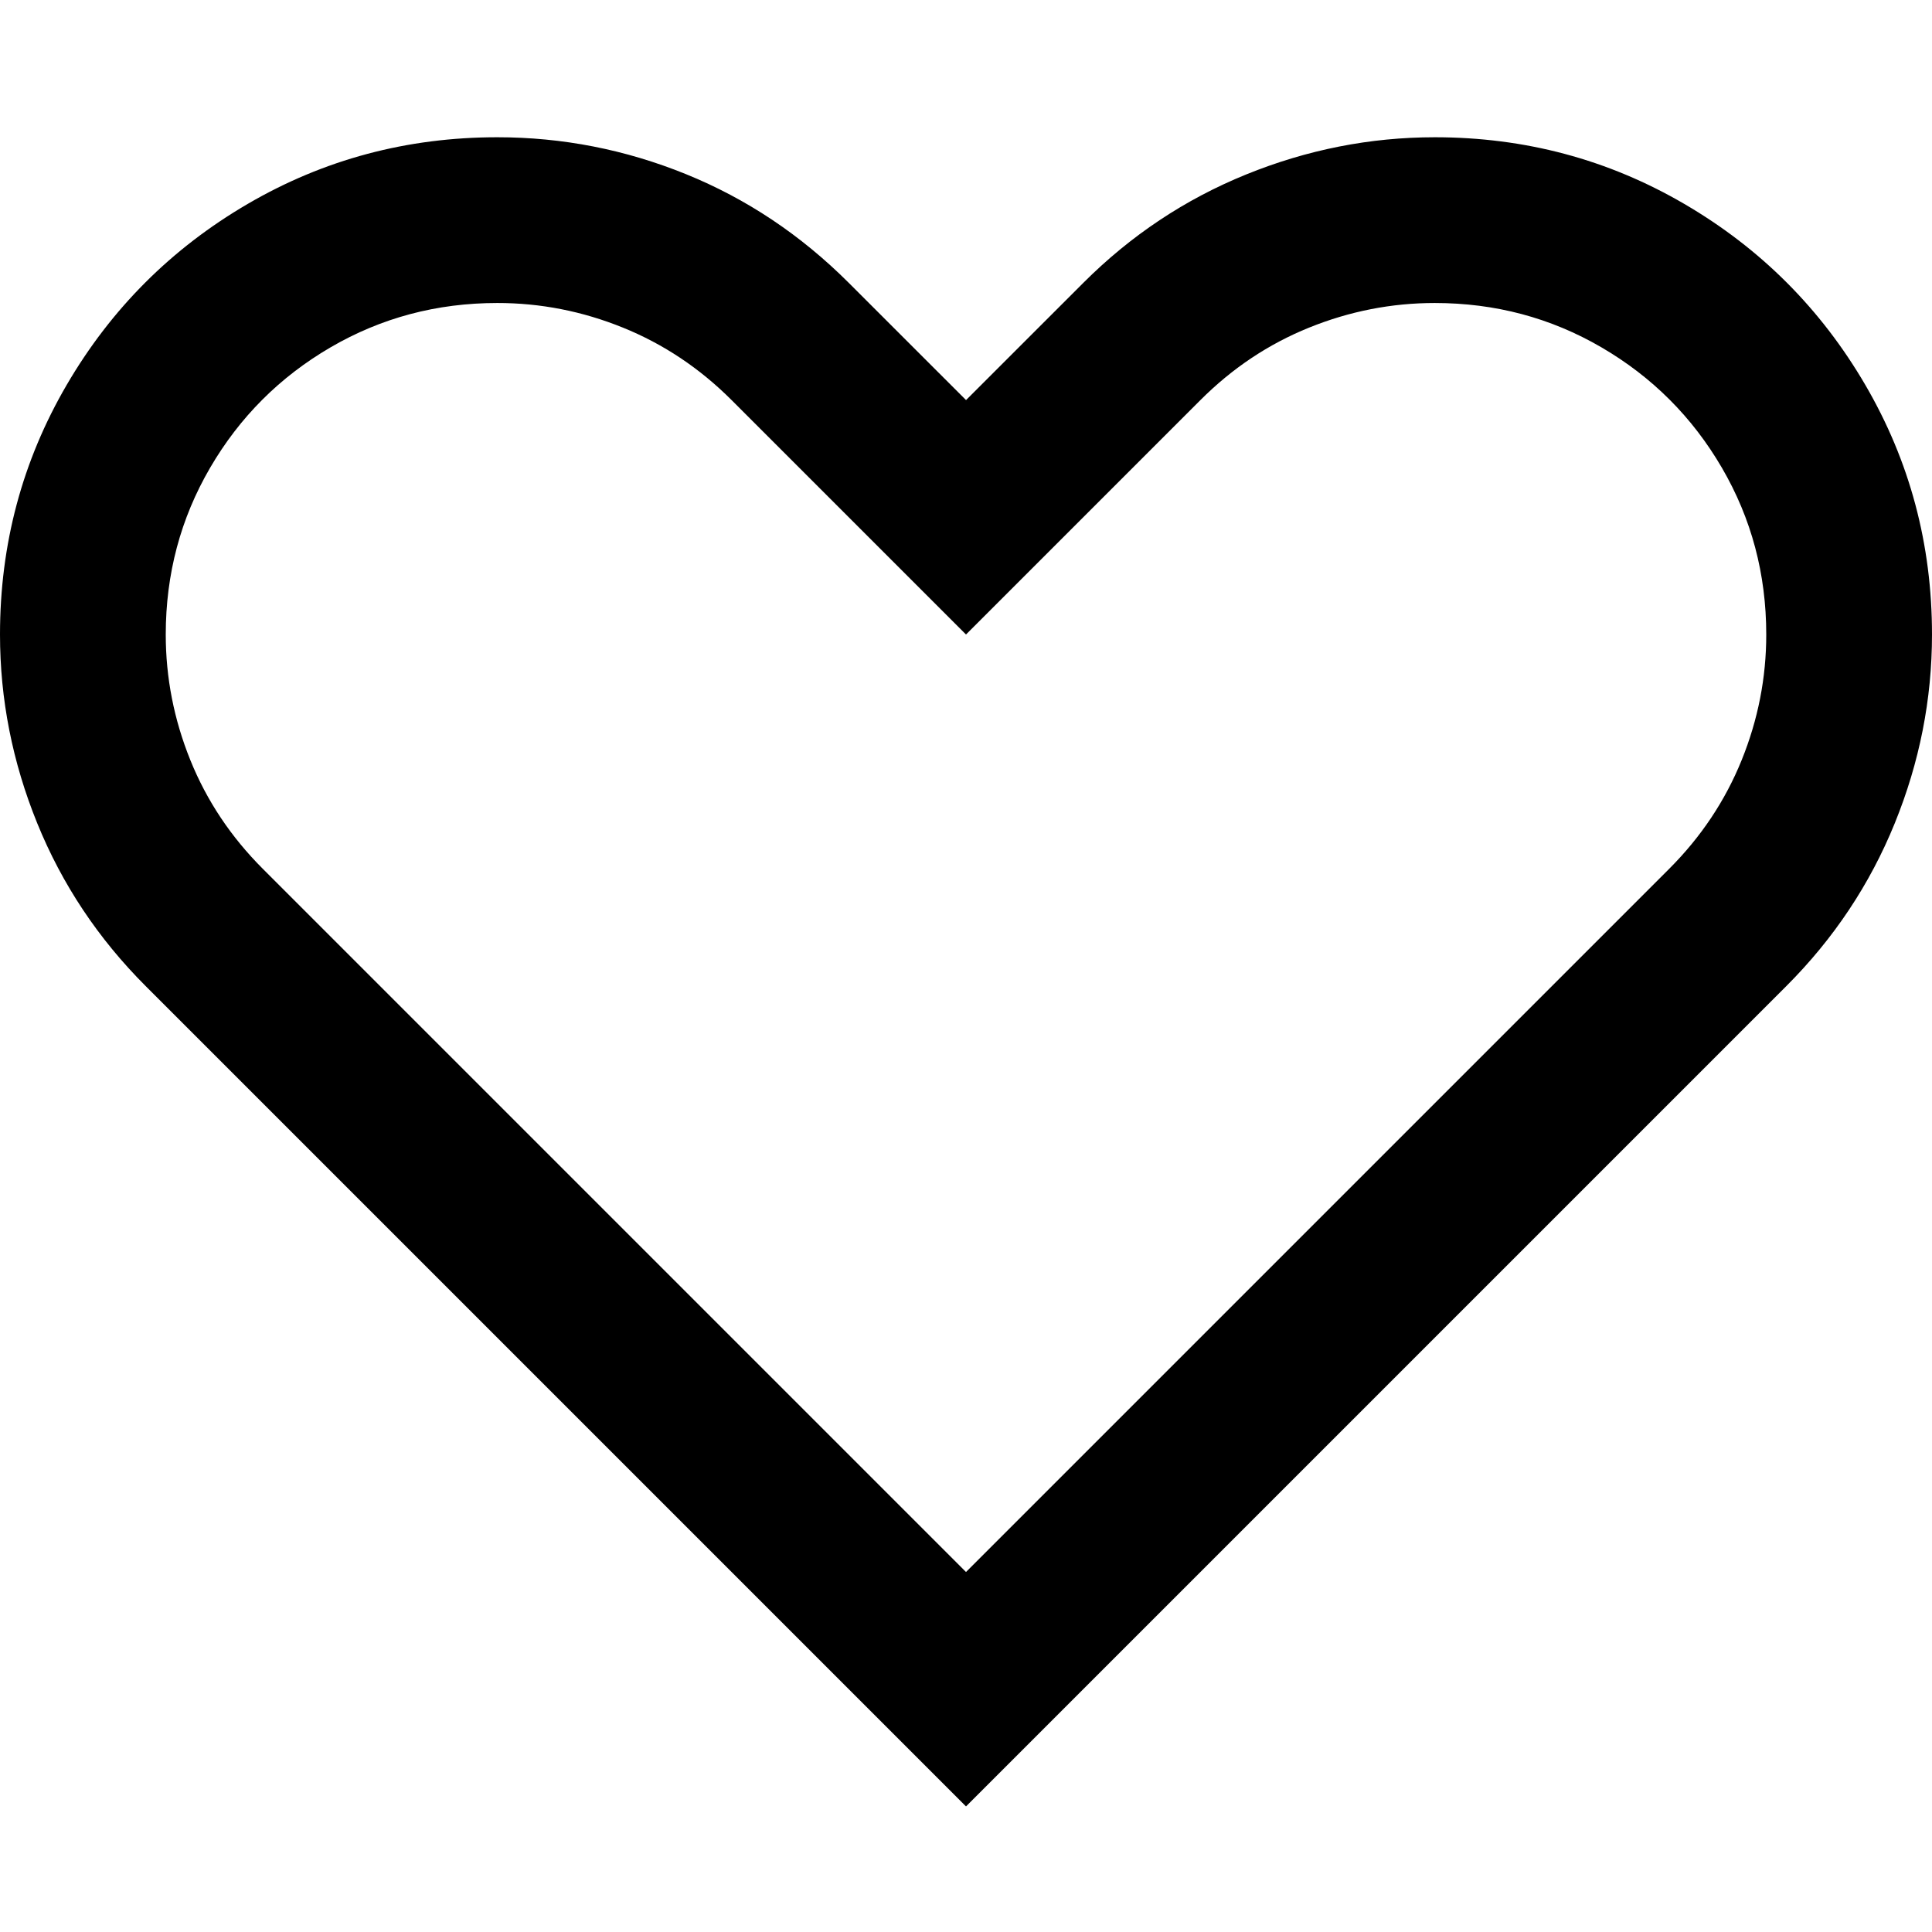 <svg xmlns="http://www.w3.org/2000/svg" width="48" height="48" viewBox="0 0 48 48"><path d="M35.646 3.41q3.362 0 6.201 1.657t4.496 4.496T48 15.764q0 2.413-.925 4.689t-2.694 4.046L24 44.88 3.619 24.499Q1.85 22.73.925 20.453T0 15.764q0-3.362 1.657-6.201t4.496-4.496 6.201-1.657q2.429 0 4.689.917t4.046 2.702l2.912 2.911 2.912-2.911q1.769-1.769 4.046-2.694t4.689-.925zm0 4.118q-1.609 0-3.121.611t-2.702 1.802L24 15.764l-5.823-5.823q-1.19-1.19-2.702-1.802t-3.121-.611q-2.252 0-4.142 1.102T5.22 11.622t-1.102 4.142q0 1.609.611 3.121t1.802 2.702L24 39.056l17.469-17.469q1.19-1.19 1.802-2.702t.611-3.121q0-2.252-1.102-4.142T39.788 8.63t-4.142-1.102z"/></svg>